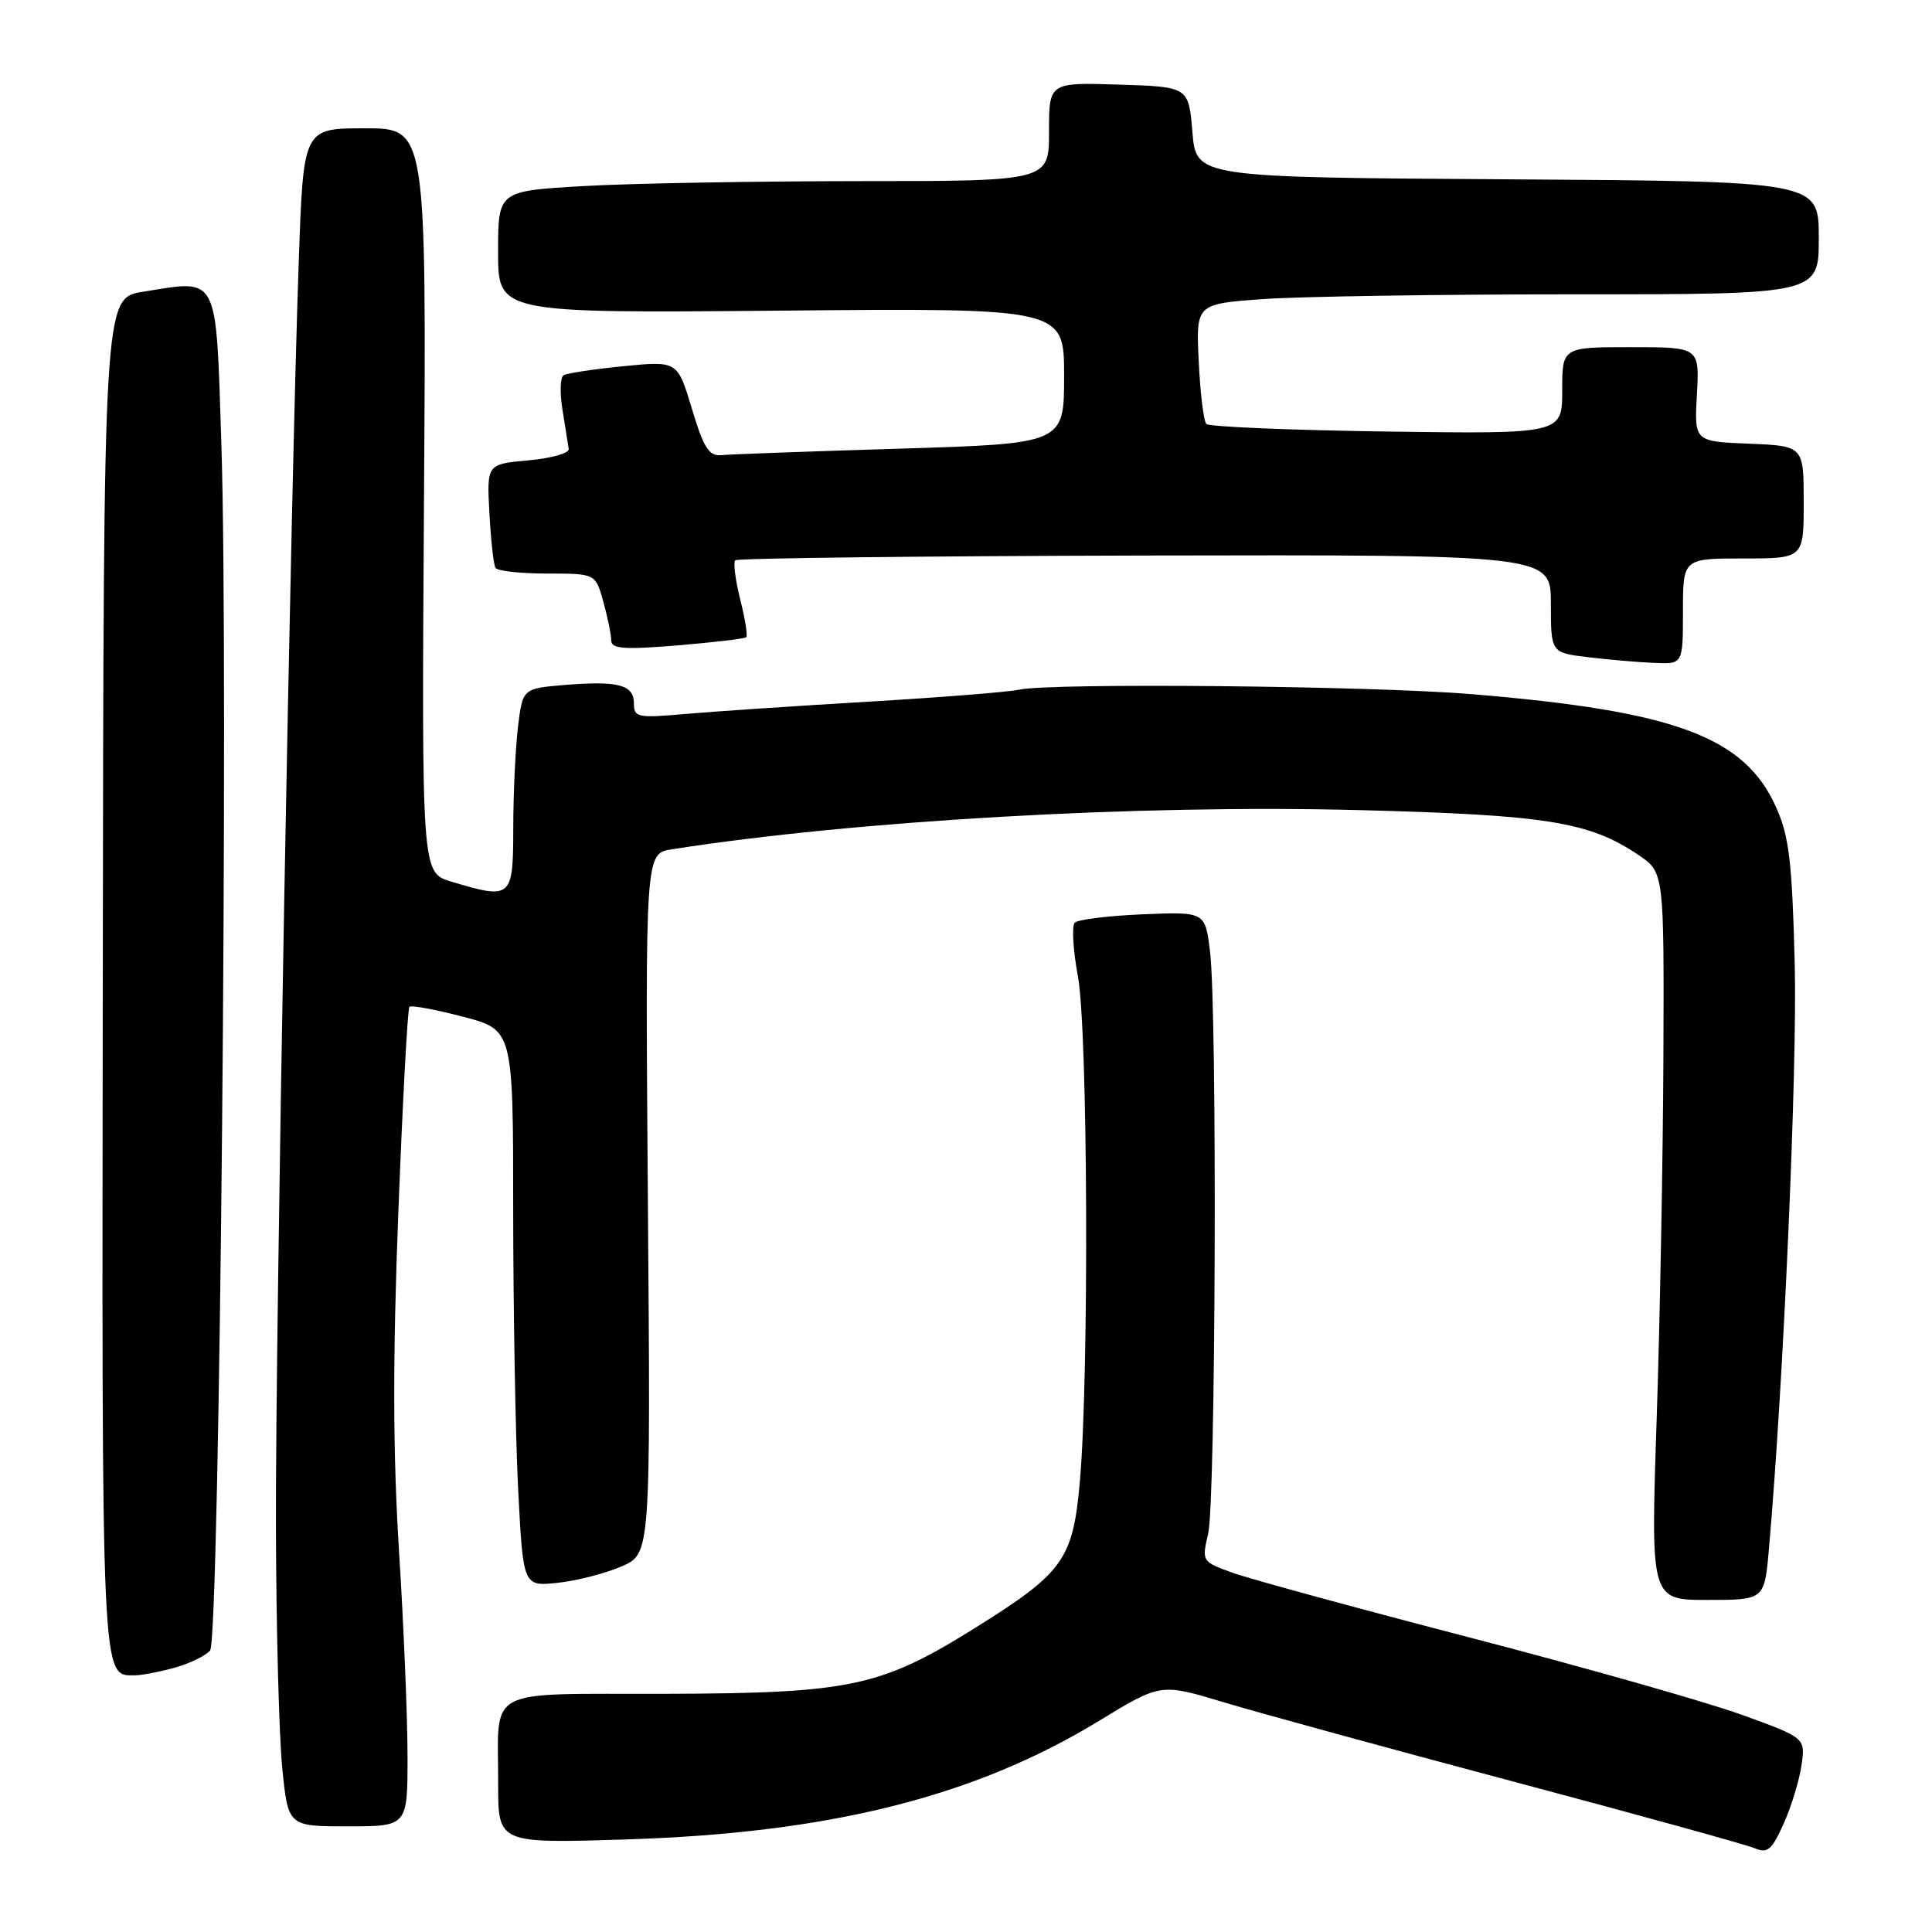 <?xml version="1.0" encoding="UTF-8" standalone="no"?>
<!DOCTYPE svg PUBLIC "-//W3C//DTD SVG 1.1//EN" "http://www.w3.org/Graphics/SVG/1.1/DTD/svg11.dtd" >
<svg xmlns="http://www.w3.org/2000/svg" xmlns:xlink="http://www.w3.org/1999/xlink" version="1.1" viewBox="0 0 256 256">
 <g >
 <path fill="currentColor"
d=" M 238.71 233.89 C 239.23 230.27 239.23 230.27 230.74 227.20 C 226.07 225.51 209.93 220.93 194.87 217.01 C 179.82 213.10 165.64 209.23 163.36 208.41 C 159.25 206.93 159.23 206.90 160.09 203.21 C 161.09 198.92 161.30 134.12 160.34 126.15 C 159.70 120.81 159.70 120.81 151.43 121.15 C 146.89 121.34 142.83 121.84 142.41 122.26 C 142.00 122.67 142.18 125.87 142.83 129.37 C 144.15 136.52 144.32 182.18 143.09 196.28 C 142.18 206.64 140.94 208.38 129.25 215.68 C 116.69 223.52 112.75 224.36 88.30 224.44 C 63.81 224.51 66.04 223.32 66.01 236.38 C 66.00 244.26 66.00 244.26 82.75 243.74 C 109.83 242.92 129.10 238.10 145.65 228.01 C 153.80 223.04 153.80 223.04 162.15 225.56 C 166.74 226.94 184.00 231.67 200.50 236.06 C 217.00 240.45 231.40 244.43 232.50 244.90 C 234.20 245.63 234.78 245.14 236.35 241.63 C 237.37 239.36 238.43 235.87 238.71 233.89 Z  M 54.00 232.75 C 54.00 227.66 53.50 215.40 52.87 205.50 C 52.06 192.50 52.03 180.04 52.78 160.68 C 53.35 145.92 54.01 133.65 54.25 133.41 C 54.49 133.17 57.69 133.76 61.35 134.72 C 68.00 136.46 68.00 136.46 68.00 160.48 C 68.01 173.69 68.30 190.29 68.66 197.36 C 69.32 210.22 69.32 210.22 73.91 209.73 C 76.43 209.46 80.23 208.48 82.35 207.56 C 86.21 205.89 86.21 205.89 85.85 159.49 C 85.50 113.09 85.50 113.09 89.00 112.54 C 113.35 108.73 150.71 106.59 180.00 107.34 C 204.93 107.98 210.57 108.89 217.09 113.28 C 220.50 115.58 220.50 115.58 220.41 140.04 C 220.35 153.49 219.95 175.19 219.51 188.25 C 218.72 212.00 218.72 212.00 226.26 212.00 C 233.80 212.00 233.80 212.00 234.39 205.25 C 236.32 183.42 238.17 141.47 237.81 127.62 C 237.46 114.06 237.06 110.77 235.32 106.91 C 231.13 97.61 221.95 94.21 195.00 91.98 C 181.68 90.87 139.18 90.46 135.00 91.39 C 133.62 91.70 124.62 92.41 115.00 92.98 C 105.38 93.55 94.46 94.28 90.75 94.61 C 84.48 95.16 84.00 95.06 84.00 93.22 C 84.00 90.73 81.93 90.18 74.84 90.76 C 69.25 91.23 69.25 91.23 68.63 96.36 C 68.30 99.19 68.01 105.21 68.01 109.75 C 68.00 119.05 67.80 119.22 59.80 116.82 C 55.87 115.64 55.87 115.64 56.18 66.32 C 56.50 17.00 56.50 17.00 48.36 17.00 C 40.21 17.00 40.21 17.00 39.60 34.25 C 38.53 63.97 36.50 176.36 36.56 202.00 C 36.59 215.47 36.97 229.99 37.40 234.25 C 38.17 242.00 38.17 242.00 46.09 242.00 C 54.00 242.00 54.00 242.00 54.00 232.75 Z  M 23.14 220.98 C 25.14 220.42 27.26 219.39 27.84 218.70 C 29.11 217.16 30.31 88.69 29.33 58.73 C 28.59 36.10 29.08 37.03 18.94 38.66 C 13.73 39.50 13.73 39.50 13.62 129.10 C 13.49 223.80 13.41 222.01 17.87 221.99 C 18.77 221.99 21.14 221.53 23.14 220.98 Z  M 223.00 81.00 C 223.00 74.00 223.00 74.00 231.00 74.00 C 239.00 74.00 239.00 74.00 239.00 66.54 C 239.00 59.09 239.00 59.09 231.75 58.79 C 224.50 58.50 224.50 58.50 224.85 52.25 C 225.19 46.00 225.19 46.00 216.10 46.00 C 207.00 46.00 207.00 46.00 207.00 51.75 C 207.00 57.50 207.00 57.50 183.75 57.18 C 170.96 57.00 160.21 56.55 159.85 56.18 C 159.49 55.80 159.03 52.07 158.84 47.88 C 158.47 40.27 158.47 40.27 167.39 39.63 C 172.29 39.28 190.86 39.00 208.65 39.00 C 241.00 39.00 241.00 39.00 241.00 31.51 C 241.00 24.02 241.00 24.02 199.75 23.76 C 158.50 23.50 158.50 23.50 158.00 17.50 C 157.50 11.50 157.50 11.50 148.25 11.21 C 139.00 10.92 139.00 10.92 139.00 17.46 C 139.00 24.00 139.00 24.00 113.75 24.00 C 99.86 24.01 83.44 24.30 77.25 24.66 C 66.00 25.31 66.00 25.31 66.00 33.40 C 66.00 41.50 66.00 41.50 103.50 41.16 C 141.00 40.82 141.00 40.82 141.00 49.80 C 141.00 58.78 141.00 58.78 119.25 59.45 C 107.29 59.81 96.62 60.20 95.54 60.31 C 93.95 60.46 93.22 59.31 91.68 54.16 C 89.77 47.82 89.77 47.82 82.64 48.52 C 78.71 48.91 75.13 49.45 74.68 49.72 C 74.23 49.99 74.16 52.07 74.54 54.35 C 74.91 56.63 75.28 58.95 75.36 59.50 C 75.44 60.05 73.03 60.73 70.00 61.00 C 64.50 61.50 64.50 61.50 64.85 68.00 C 65.04 71.58 65.40 74.84 65.66 75.25 C 65.91 75.66 69.00 76.00 72.51 76.00 C 78.91 76.00 78.91 76.00 79.95 79.75 C 80.52 81.81 80.99 84.12 80.99 84.87 C 81.00 85.98 82.66 86.10 89.75 85.52 C 94.56 85.12 98.67 84.63 98.88 84.44 C 99.09 84.24 98.73 81.98 98.08 79.42 C 97.44 76.85 97.14 74.52 97.43 74.24 C 97.71 73.96 122.14 73.68 151.72 73.61 C 205.50 73.50 205.50 73.50 205.50 80.00 C 205.50 86.50 205.50 86.50 210.50 87.09 C 213.25 87.42 217.19 87.76 219.25 87.84 C 223.00 88.00 223.00 88.00 223.00 81.00 Z "/>
</g>
</svg>